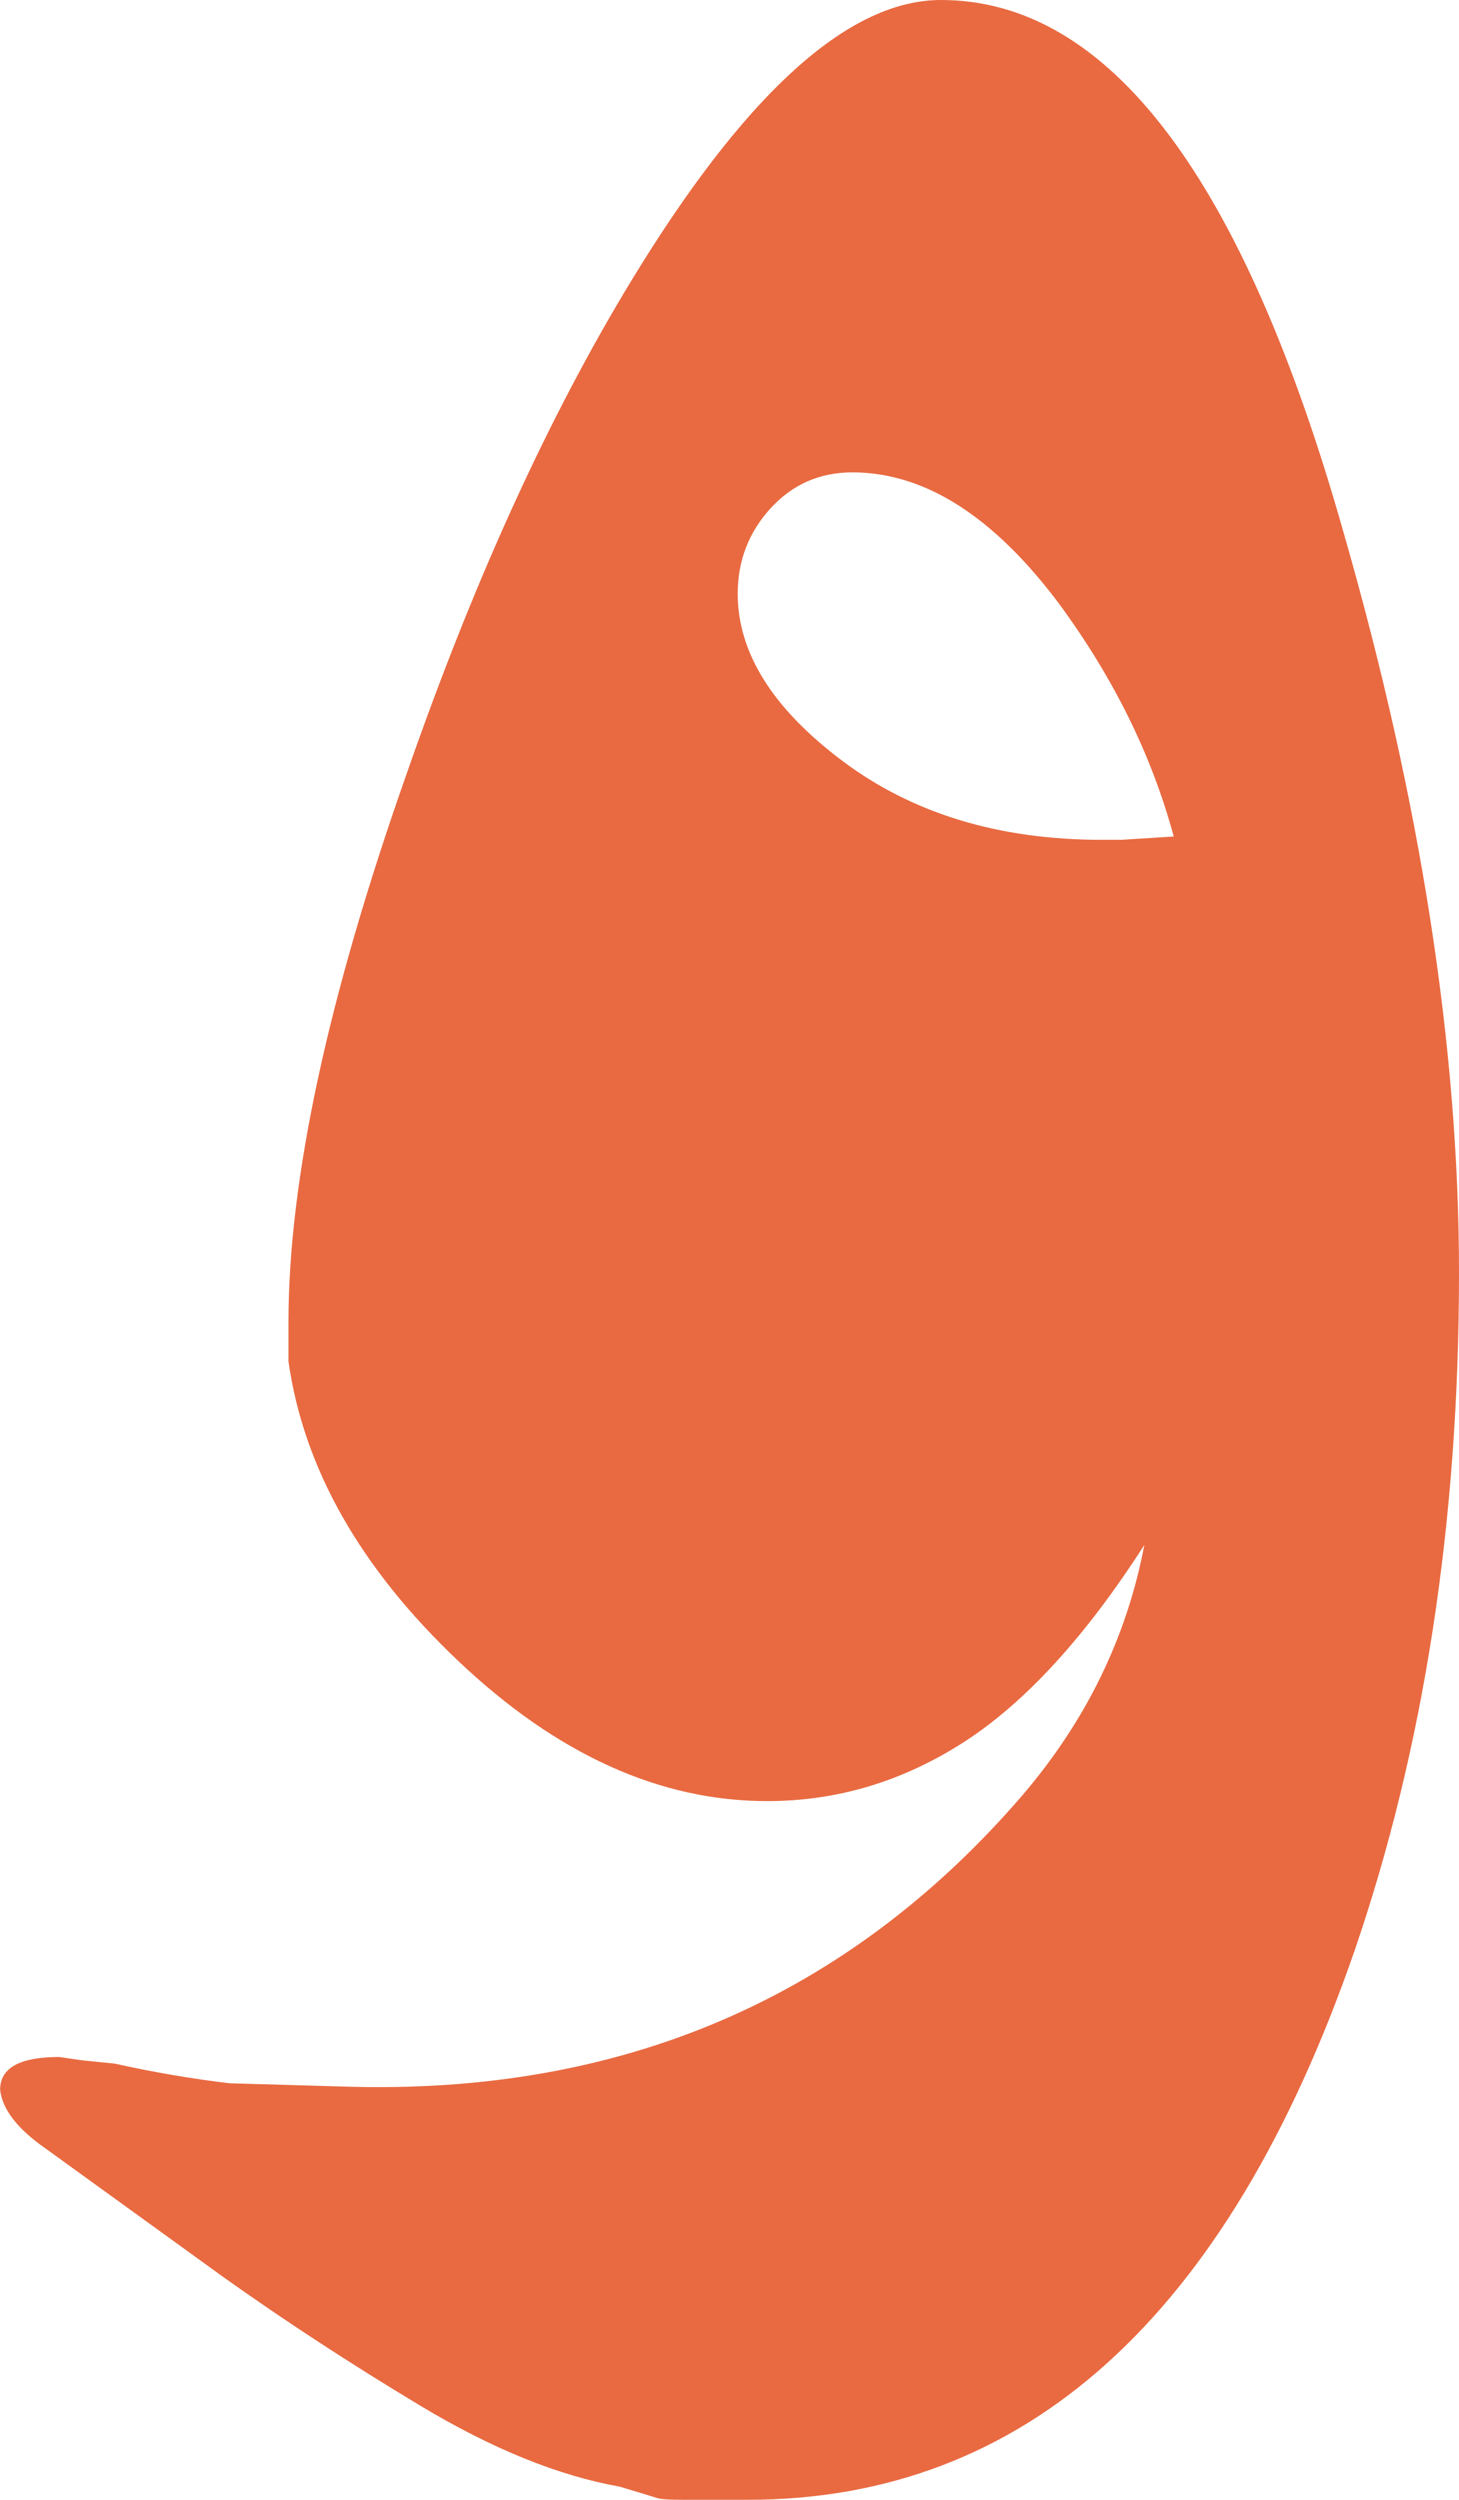 <?xml version="1.0" encoding="UTF-8"?>
<svg id="Layer_2" data-name="Layer 2" xmlns="http://www.w3.org/2000/svg" viewBox="0 0 123.41 211.32">
  <defs>
    <style>
      .cls-1 {
        fill: #e96a41;
      }
    </style>
  </defs>
  <g id="Layer_1-2" data-name="Layer 1">
    <path class="cls-1" d="m96.78,130.62c-4.99,7.77-10.08,13.31-15.25,16.64-5.18,3.33-10.72,4.99-16.64,4.99-9.06,0-17.75-3.93-26.07-11.79-8.32-7.86-13.13-16.32-14.42-25.37v-3.33c0-12.02,3.33-27.45,9.98-46.31,5.92-17.01,12.57-31.43,19.97-43.26C63.6,7.4,72.01,0,79.59,0c14.24,0,25.61,15.07,34.11,45.2,6.47,22.55,9.71,43.35,9.71,62.4,0,21.08-2.96,40.21-8.87,57.4-10.72,30.87-27.82,46.31-51.3,46.31h-5.55c-1.11,0-1.8-.05-2.08-.14-.28-.09-1.34-.42-3.19-.97-5.18-.92-10.77-3.19-16.78-6.79-6.01-3.61-11.6-7.26-16.78-10.95l-14.97-10.82c-2.4-1.66-3.7-3.33-3.88-4.99,0-1.85,1.66-2.77,4.99-2.77l1.94.28,2.77.28c3.33.74,6.56,1.29,9.71,1.66l9.71.28c23.48.74,42.61-7.49,57.4-24.68,5.36-6.29,8.78-13.31,10.26-21.08h0ZM62.4,50.19c0,4.99,2.96,9.71,8.87,14.14,5.92,4.44,13.22,6.66,21.91,6.66h1.66l4.44-.28c-1.85-6.84-5.08-13.4-9.71-19.69-5.55-7.4-11.37-11.09-17.47-11.09-2.77,0-5.08,1.02-6.93,3.05-1.85,2.03-2.77,4.44-2.77,7.21h0Z"/>
  </g>
</svg>